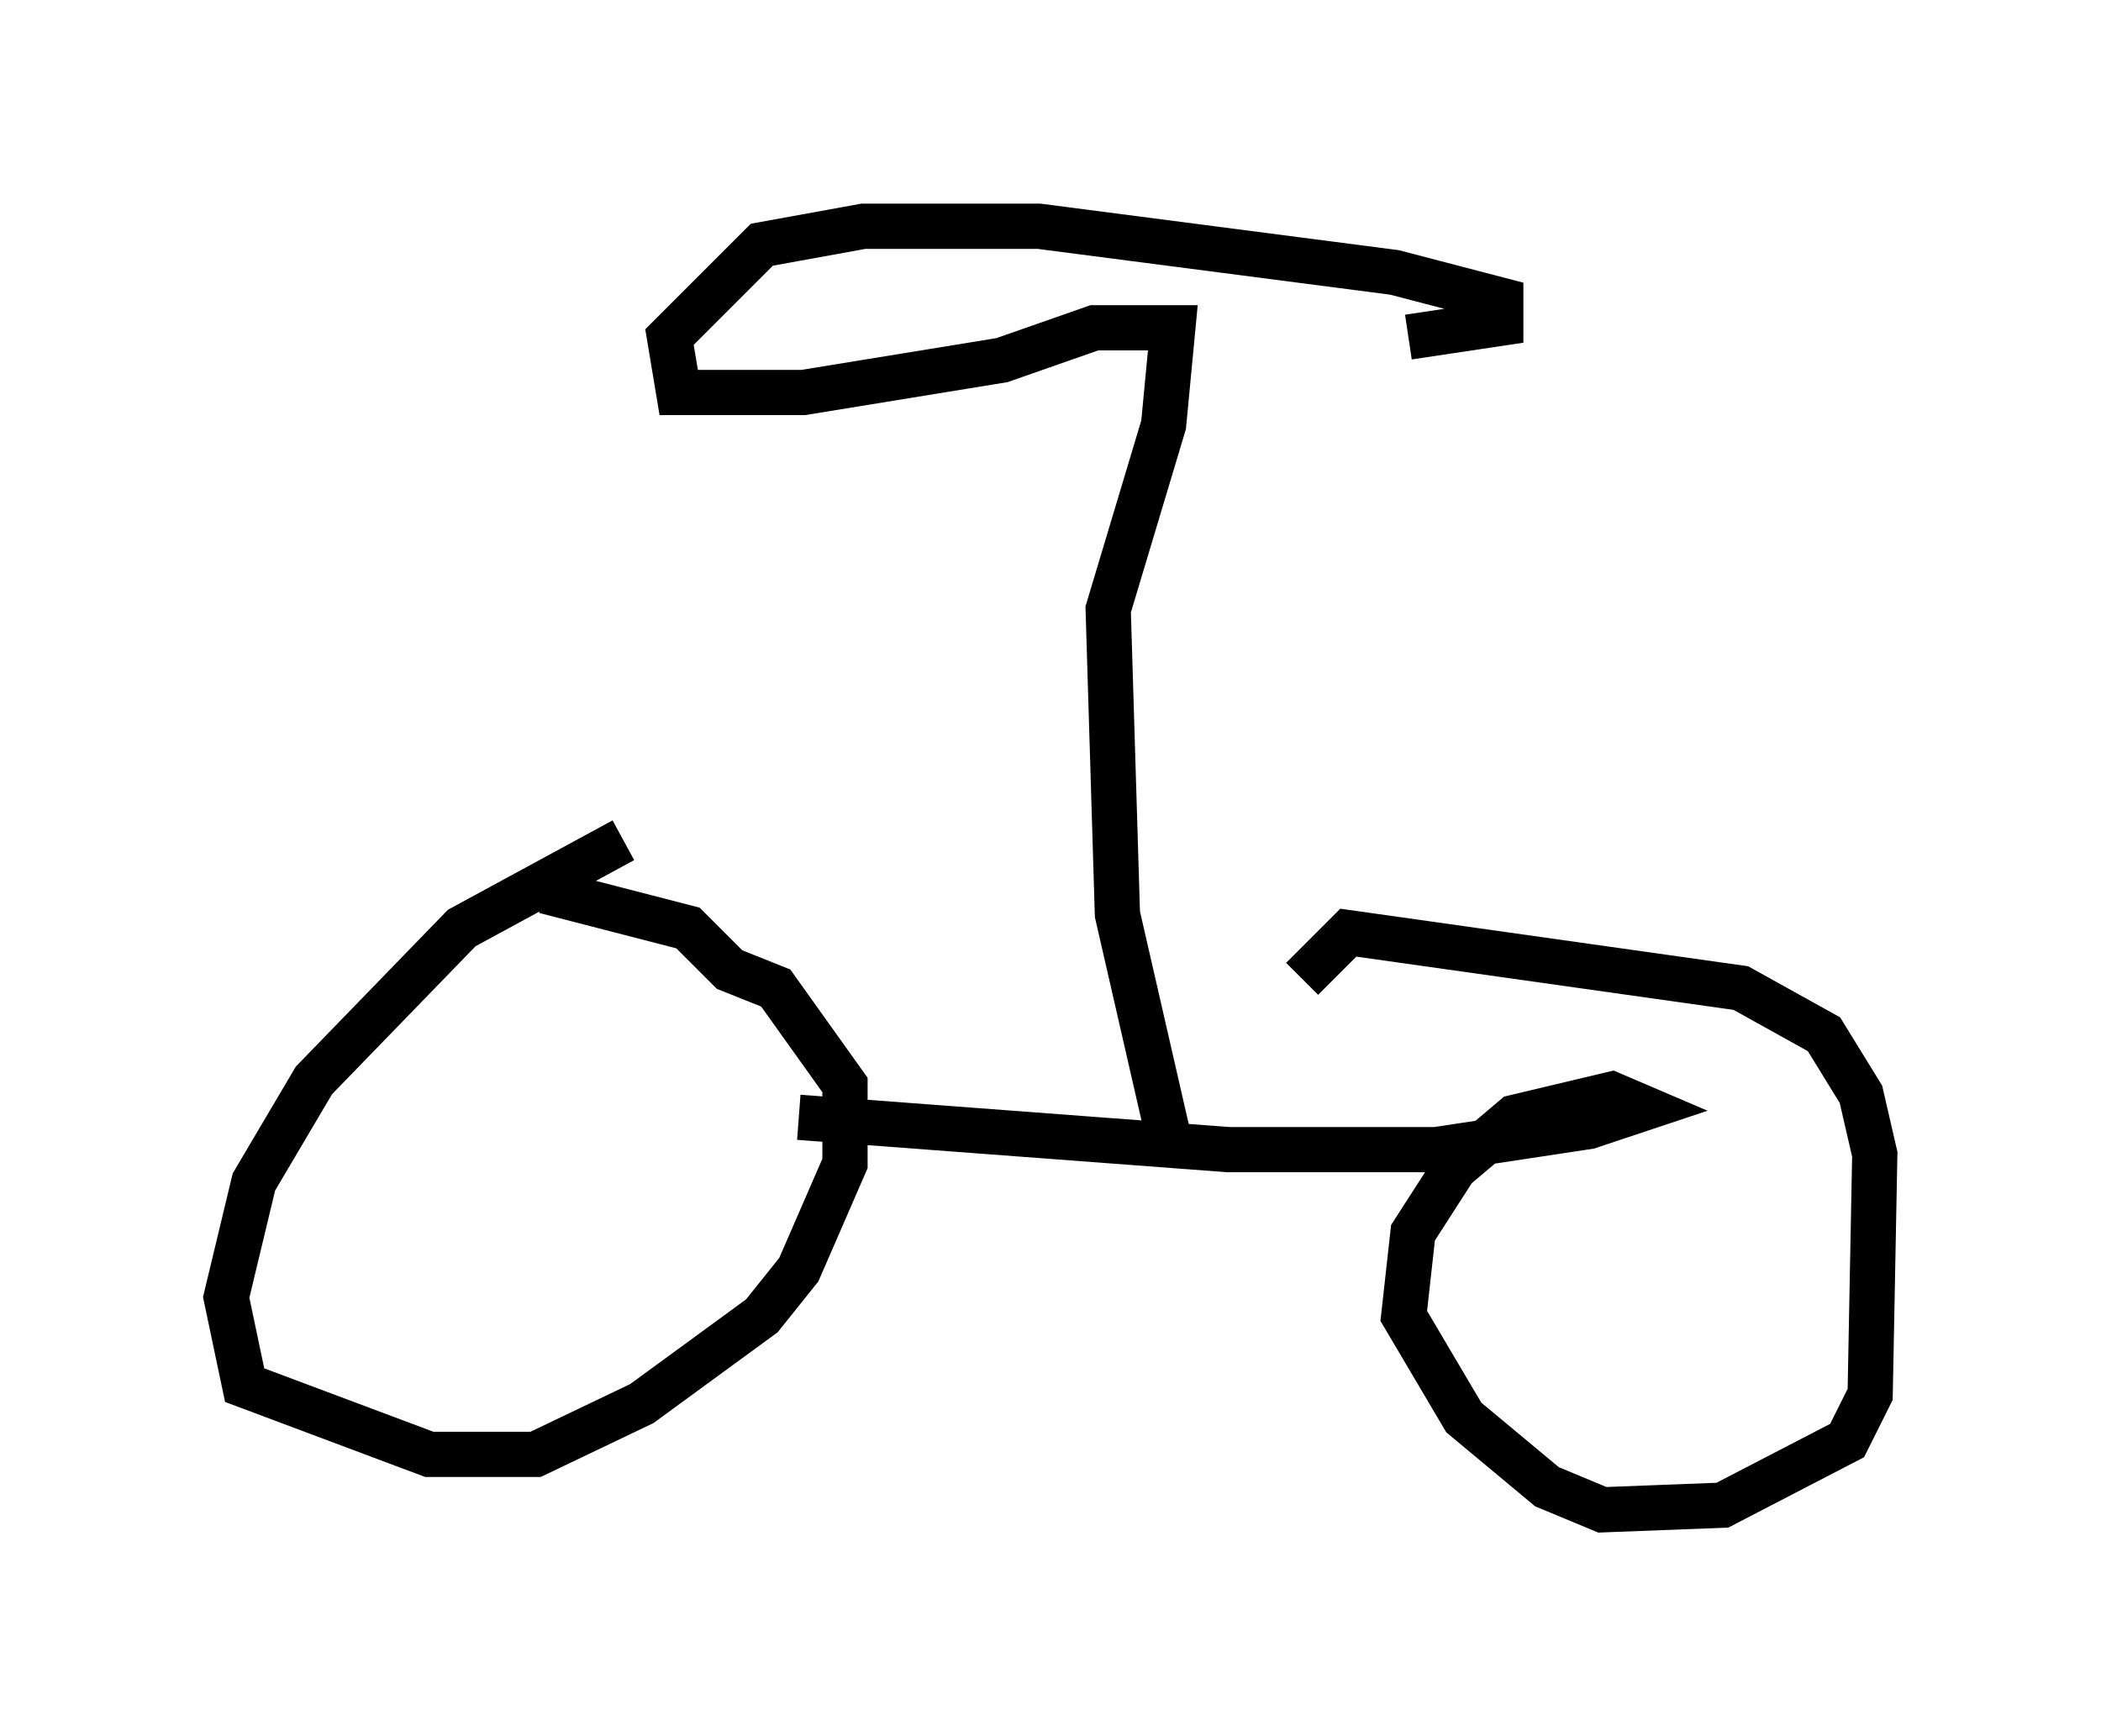 <?xml version="1.0" encoding="utf-8" ?>
<svg baseProfile="full" height="38.379" version="1.1" width="46.444" xmlns="http://www.w3.org/2000/svg" xmlns:ev="http://www.w3.org/2001/xml-events" xmlns:xlink="http://www.w3.org/1999/xlink"><defs /><rect fill="white" height="38.379" width="46.444" x="0" y="0" /><path d="M16.74, 18.781 m-2.96, -0.204 l-3.573, 1.94 -3.267, 3.369 l-1.327, 2.246 -0.613, 2.552 l0.408, 1.94 4.083, 1.531 l2.348, 0.0 2.348, -1.123 l2.654, -1.94 0.817, -1.021 l1.021, -2.348 0.0, -1.735 l-1.531, -2.144 -1.021, -0.408 l-0.919, -0.919 -3.165, -0.817 m5.615, 5.002 l9.494, 0.715 4.594, 0.0 l3.369, -0.51 1.225, -0.408 l-0.715, -0.306 -2.144, 0.51 l-1.327, 1.123 -0.919, 1.429 l-0.204, 1.838 1.327, 2.246 l1.838, 1.531 1.225, 0.51 l2.654, -0.102 2.756, -1.429 l0.51, -1.021 0.102, -5.308 l-0.306, -1.327 -0.817, -1.327 l-1.838, -1.021 -8.677, -1.225 l-1.021, 1.021 m-2.96, 3.471 l-1.123, -4.9 -0.204, -6.738 l1.225, -4.083 0.204, -2.144 l-1.735, 0.0 -2.042, 0.715 l-4.39, 0.715 -2.756, 0.0 l-0.204, -1.225 2.042, -2.042 l2.246, -0.408 3.879, 0.0 l7.861, 1.021 2.348, 0.613 l0.0, 0.51 -2.042, 0.306 " fill="none" stroke="black" stroke-width="1" /></svg>